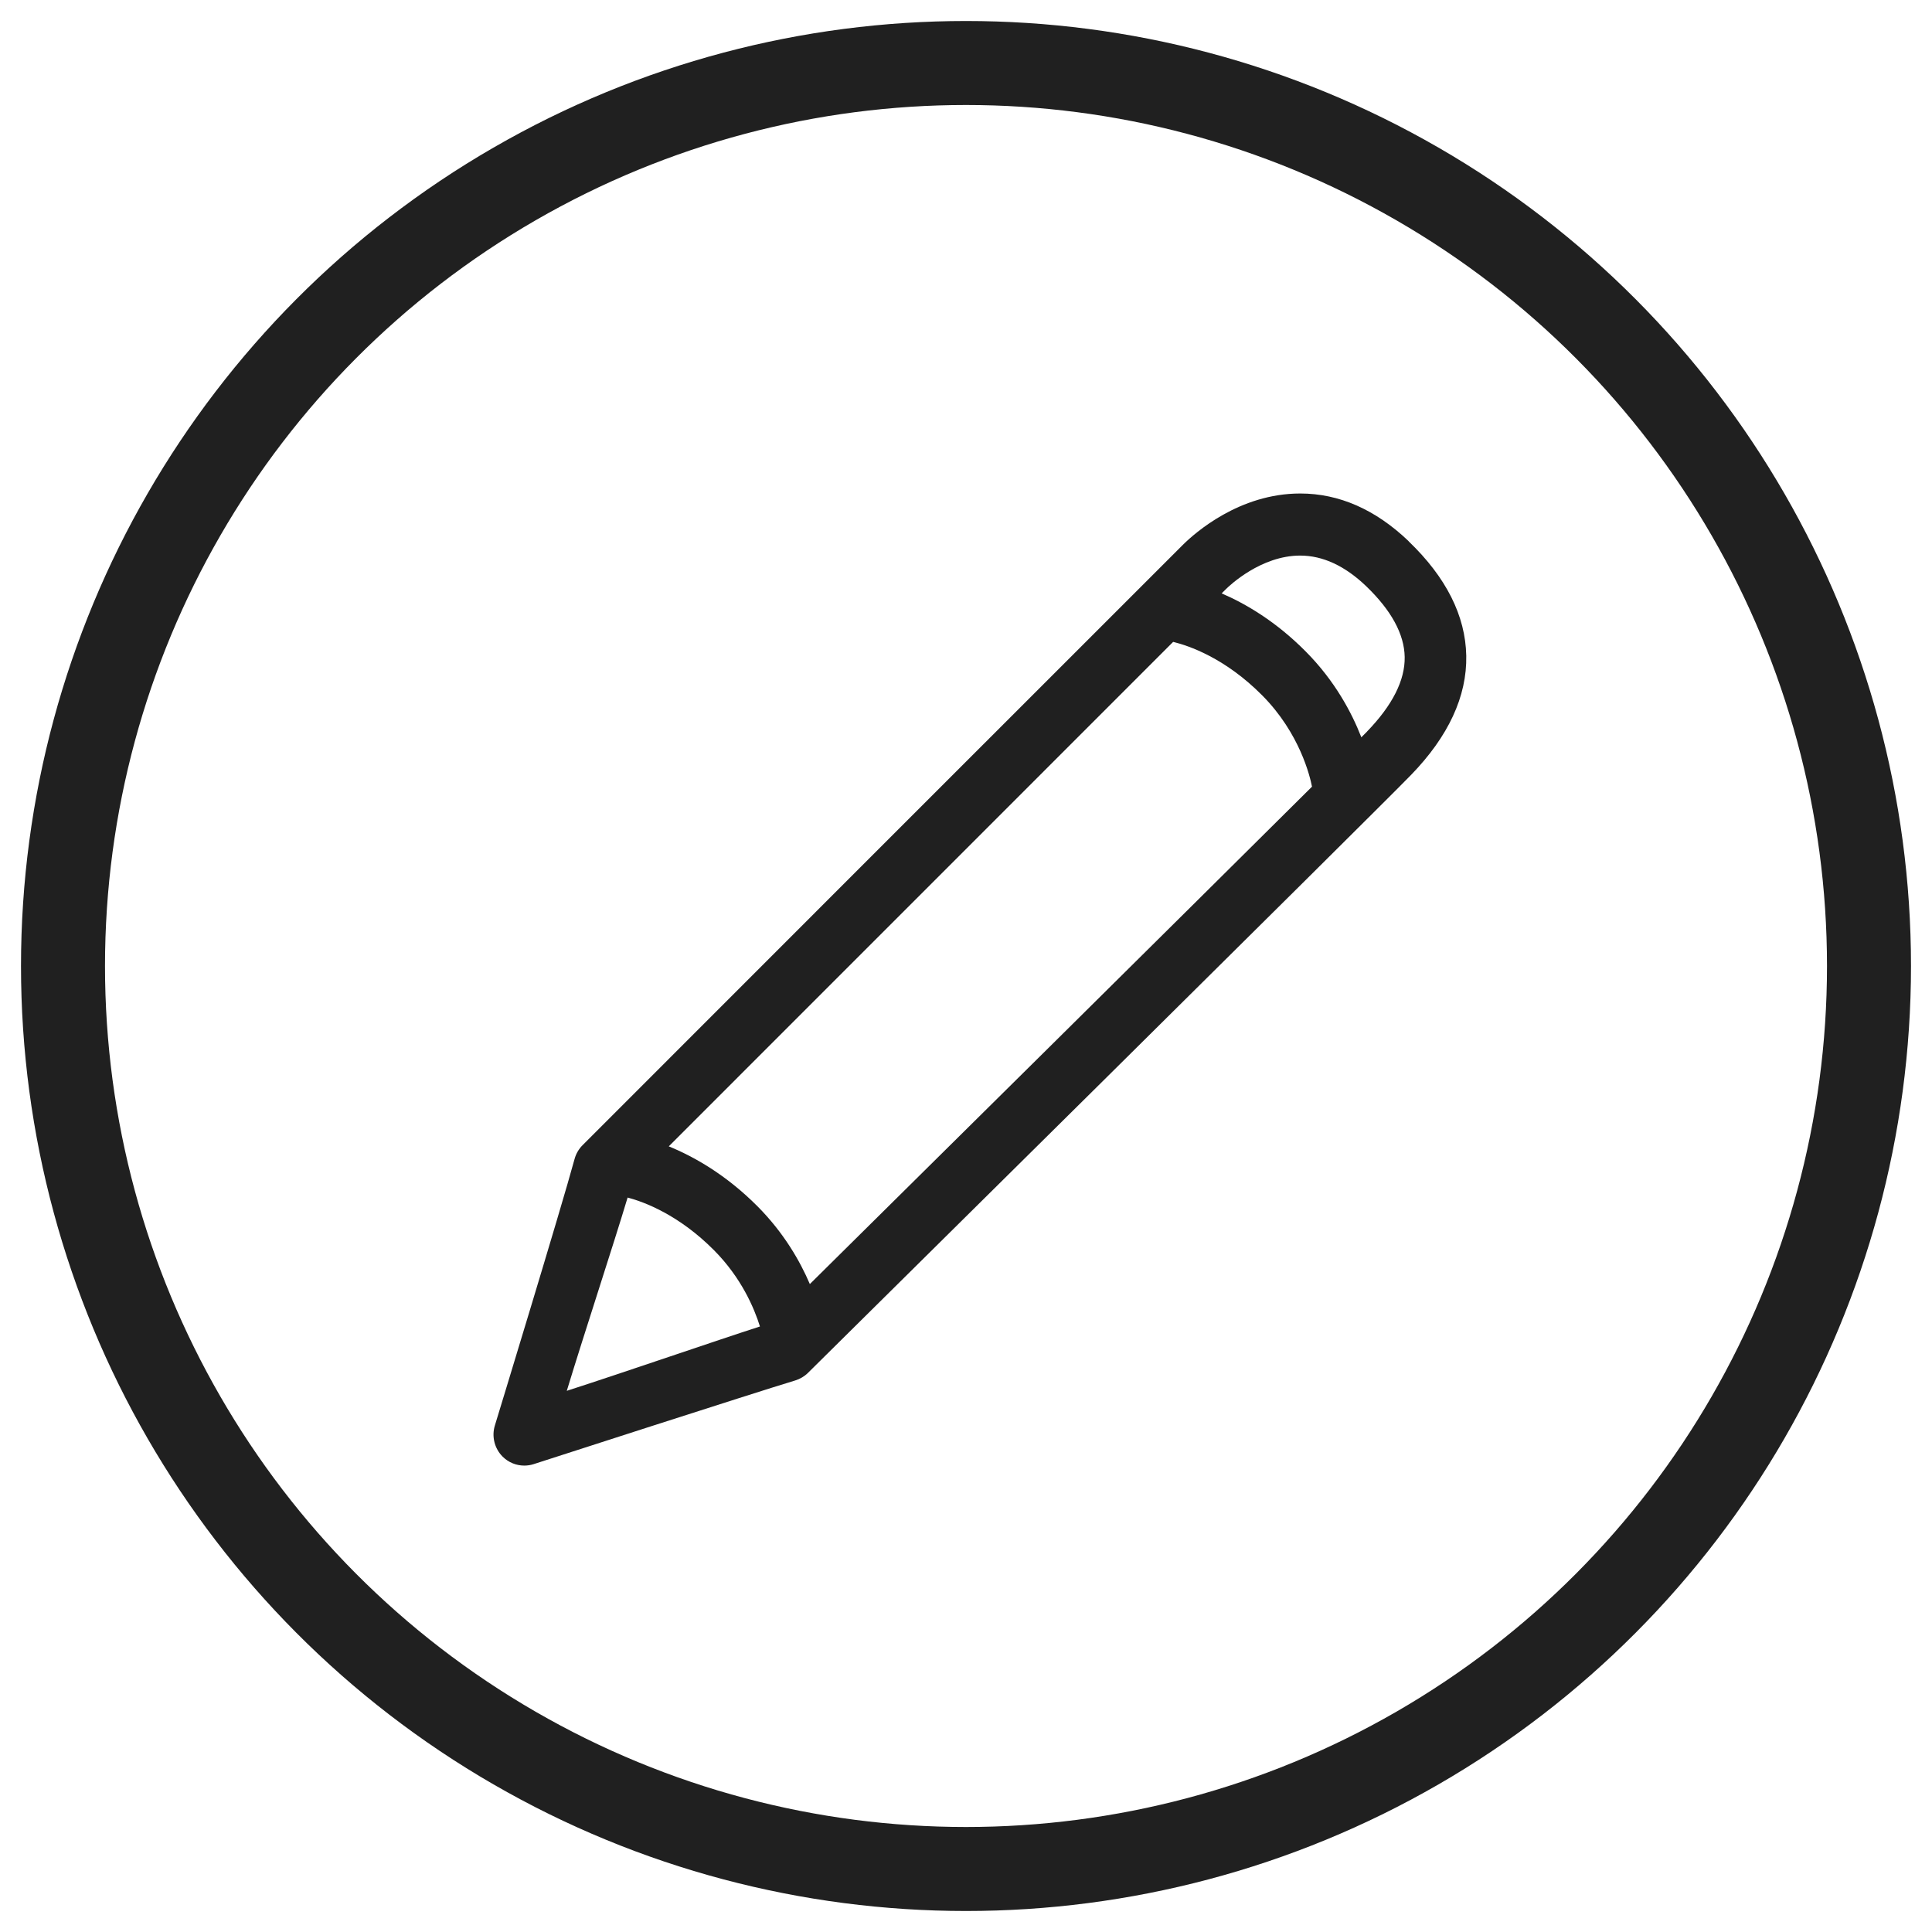<svg width="46" height="46" viewBox="0 0 46 46" fill="none" xmlns="http://www.w3.org/2000/svg">
<path d="M33.54 12.886C32.752 12.132 31.885 11.75 30.958 11.75C29.509 11.75 28.452 12.686 28.163 12.973C27.755 13.376 13.871 27.266 13.871 27.266C13.78 27.357 13.714 27.471 13.68 27.596C13.367 28.753 11.799 33.887 11.783 33.939C11.702 34.202 11.774 34.489 11.968 34.682C12.107 34.821 12.293 34.895 12.483 34.895C12.558 34.895 12.633 34.884 12.707 34.86C12.759 34.843 18.059 33.13 18.931 32.869C19.046 32.834 19.152 32.772 19.237 32.688C19.788 32.143 32.738 19.337 33.597 18.45C34.486 17.534 34.929 16.579 34.911 15.614C34.893 14.662 34.432 13.744 33.538 12.887L33.54 12.886ZM27.932 15.283C28.3 15.372 29.168 15.664 30.054 16.558C30.95 17.461 31.192 18.494 31.238 18.73C28.397 21.555 21.86 28.024 19.282 30.573C19.045 30.019 18.66 29.351 18.041 28.727C17.285 27.966 16.516 27.536 15.923 27.294C18.474 24.743 25.135 18.08 27.931 15.284L27.932 15.283ZM14.943 28.513C15.34 28.618 16.164 28.924 17.004 29.771C17.651 30.424 17.957 31.143 18.094 31.583C17.09 31.906 14.892 32.664 13.495 33.115C13.909 31.752 14.608 29.632 14.943 28.513ZM32.55 17.417C32.52 17.447 32.471 17.496 32.413 17.555C32.184 16.967 31.784 16.212 31.09 15.513C30.382 14.798 29.663 14.377 29.087 14.128C29.136 14.079 29.174 14.041 29.189 14.027C29.271 13.945 30.022 13.228 30.957 13.228C31.495 13.228 32.023 13.473 32.528 13.957C33.126 14.532 33.435 15.098 33.445 15.641C33.455 16.196 33.153 16.793 32.549 17.417H32.55Z" fill="#202020"/>
<circle cx="23" cy="23" r="21.5" stroke="#202020" stroke-width="2"/>
</svg>
